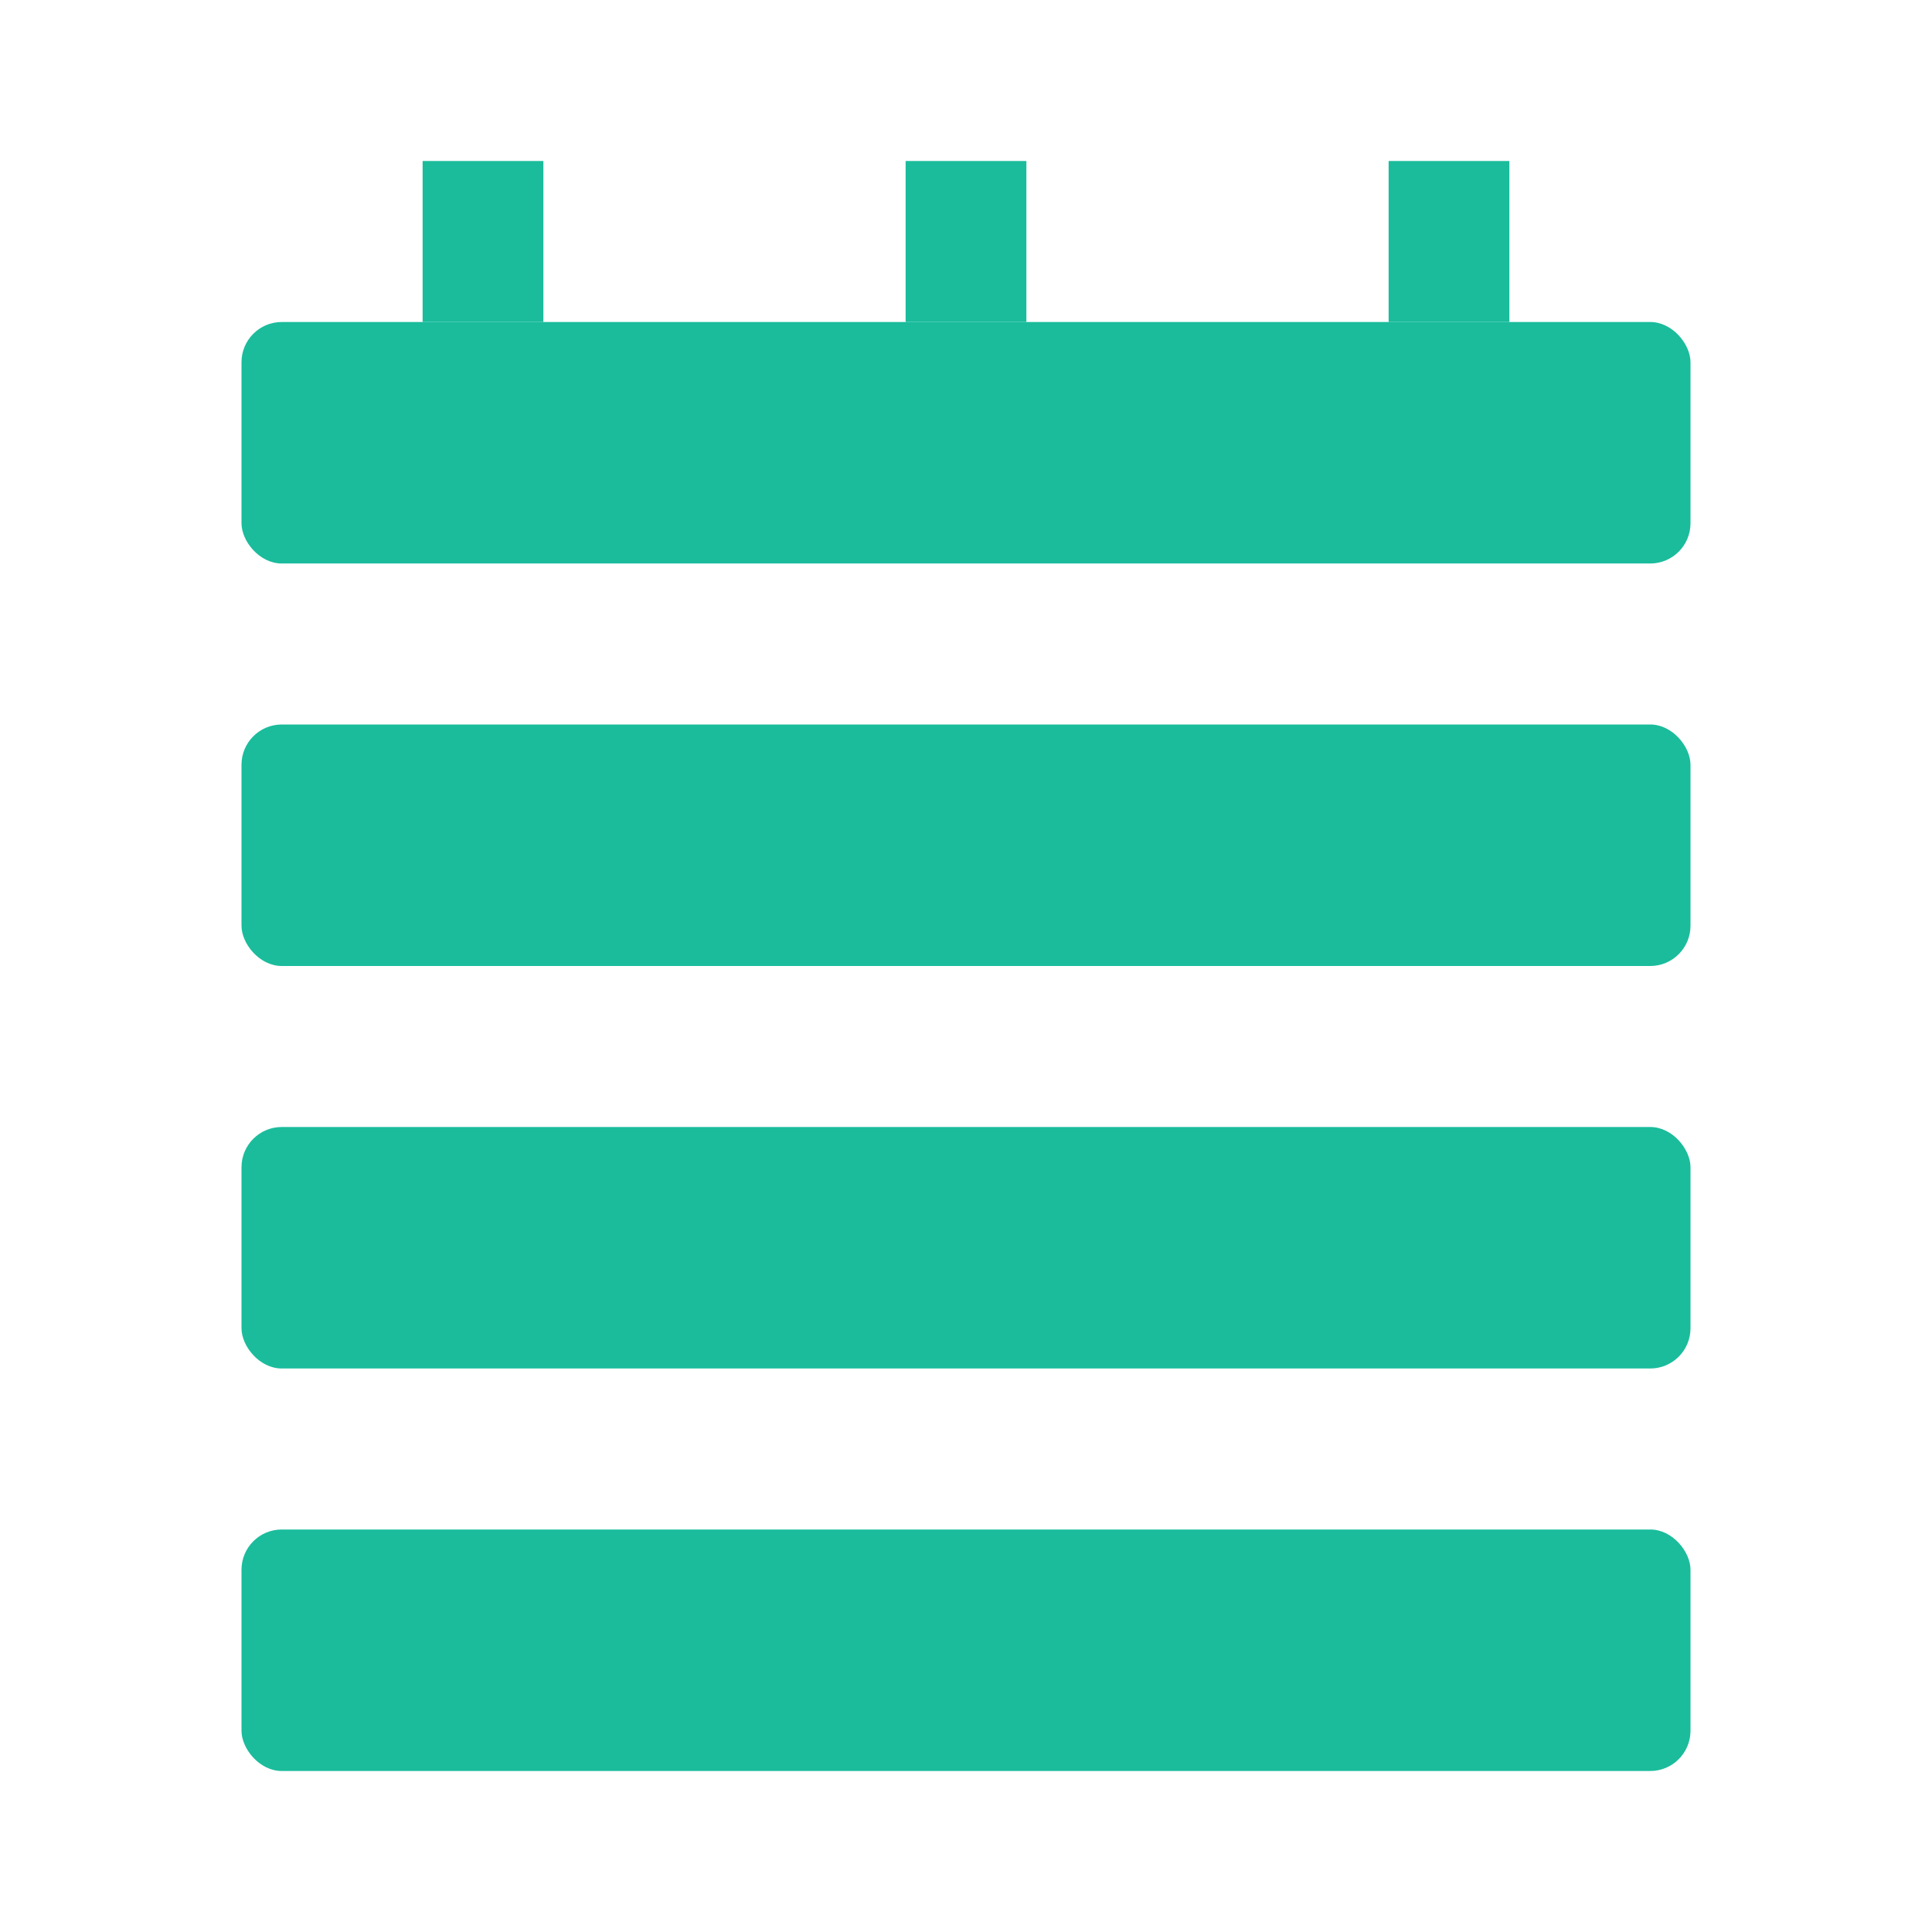 <svg fill="#1abc9c" role="img" viewBox="0 0 24 24" xmlns="http://www.w3.org/2000/svg">
  <title>Hash Table</title>
  <!-- Buckets -->
  <rect x="3" y="4" width="18" height="3" rx="0.5" ry="0.5"/>
  <rect x="3" y="9" width="18" height="3" rx="0.5" ry="0.5"/>
  <rect x="3" y="14" width="18" height="3" rx="0.5" ry="0.5"/>
  <rect x="3" y="19" width="18" height="3" rx="0.5" ry="0.5"/>
  
  <!-- Hash arrows -->
  <line x1="6" y1="2" x2="6" y2="4" stroke="#1abc9c" stroke-width="1.5"/>
  <line x1="12" y1="2" x2="12" y2="4" stroke="#1abc9c" stroke-width="1.5"/>
  <line x1="18" y1="2" x2="18" y2="4" stroke="#1abc9c" stroke-width="1.5"/>
</svg>
